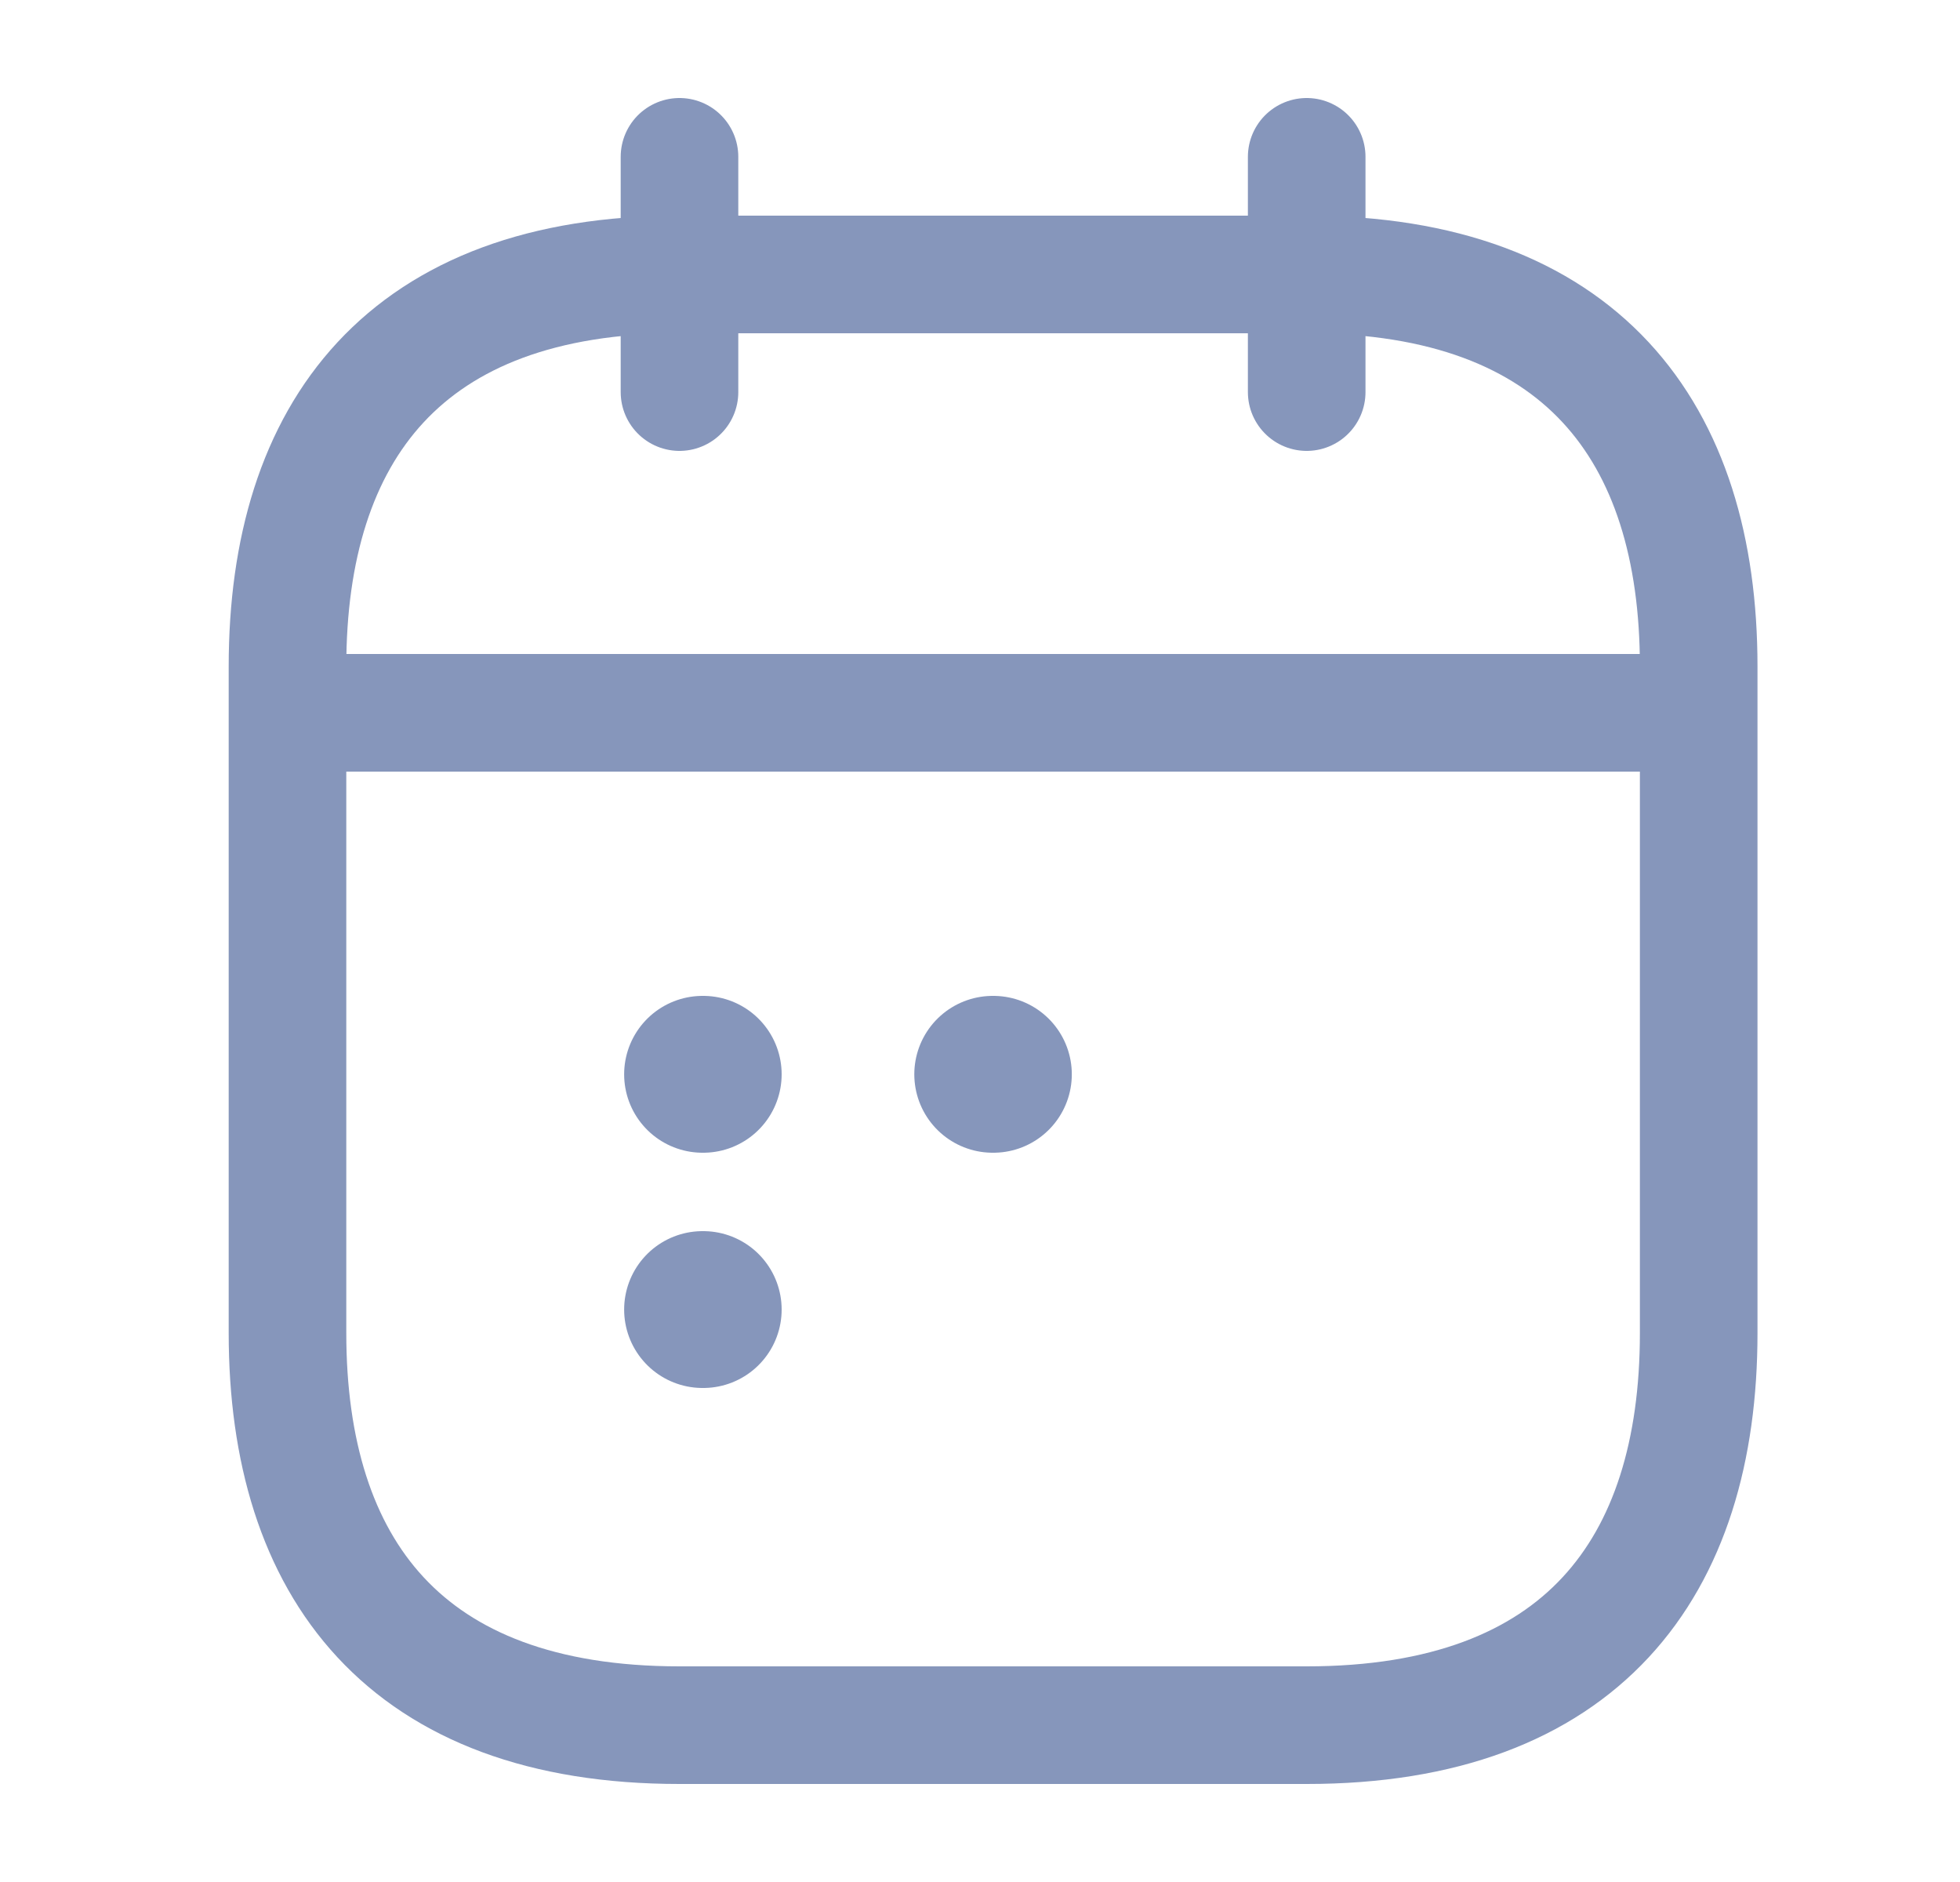 <svg width="25" height="24" viewBox="0 0 25 24" fill="none" xmlns="http://www.w3.org/2000/svg">
<path d="M8.667 2V5" stroke="#8696BB" stroke-width="1.5" stroke-miterlimit="10" stroke-linecap="round" stroke-linejoin="round"/>
<path d="M16.667 2V5" stroke="#8696BB" stroke-width="1.5" stroke-miterlimit="10" stroke-linecap="round" stroke-linejoin="round"/>
<path d="M4.167 9.09H21.167" stroke="#8696BB" stroke-width="1.5" stroke-miterlimit="10" stroke-linecap="round" stroke-linejoin="round"/>
<path d="M21.667 8.5V17C21.667 20 20.167 22 16.667 22H8.667C5.167 22 3.667 20 3.667 17V8.5C3.667 5.5 5.167 3.5 8.667 3.5H16.667C20.167 3.5 21.667 5.5 21.667 8.5Z" stroke="#8696BB" stroke-width="1.5" stroke-miterlimit="10" stroke-linecap="round" stroke-linejoin="round"/>
<path d="M12.662 13.7H12.671" stroke="#8696BB" stroke-width="2" stroke-linecap="round" stroke-linejoin="round"/>
<path d="M8.961 13.7H8.97" stroke="#8696BB" stroke-width="2" stroke-linecap="round" stroke-linejoin="round"/>
<path d="M8.961 16.7H8.97" stroke="#8696BB" stroke-width="2" stroke-linecap="round" stroke-linejoin="round"/>
</svg>
